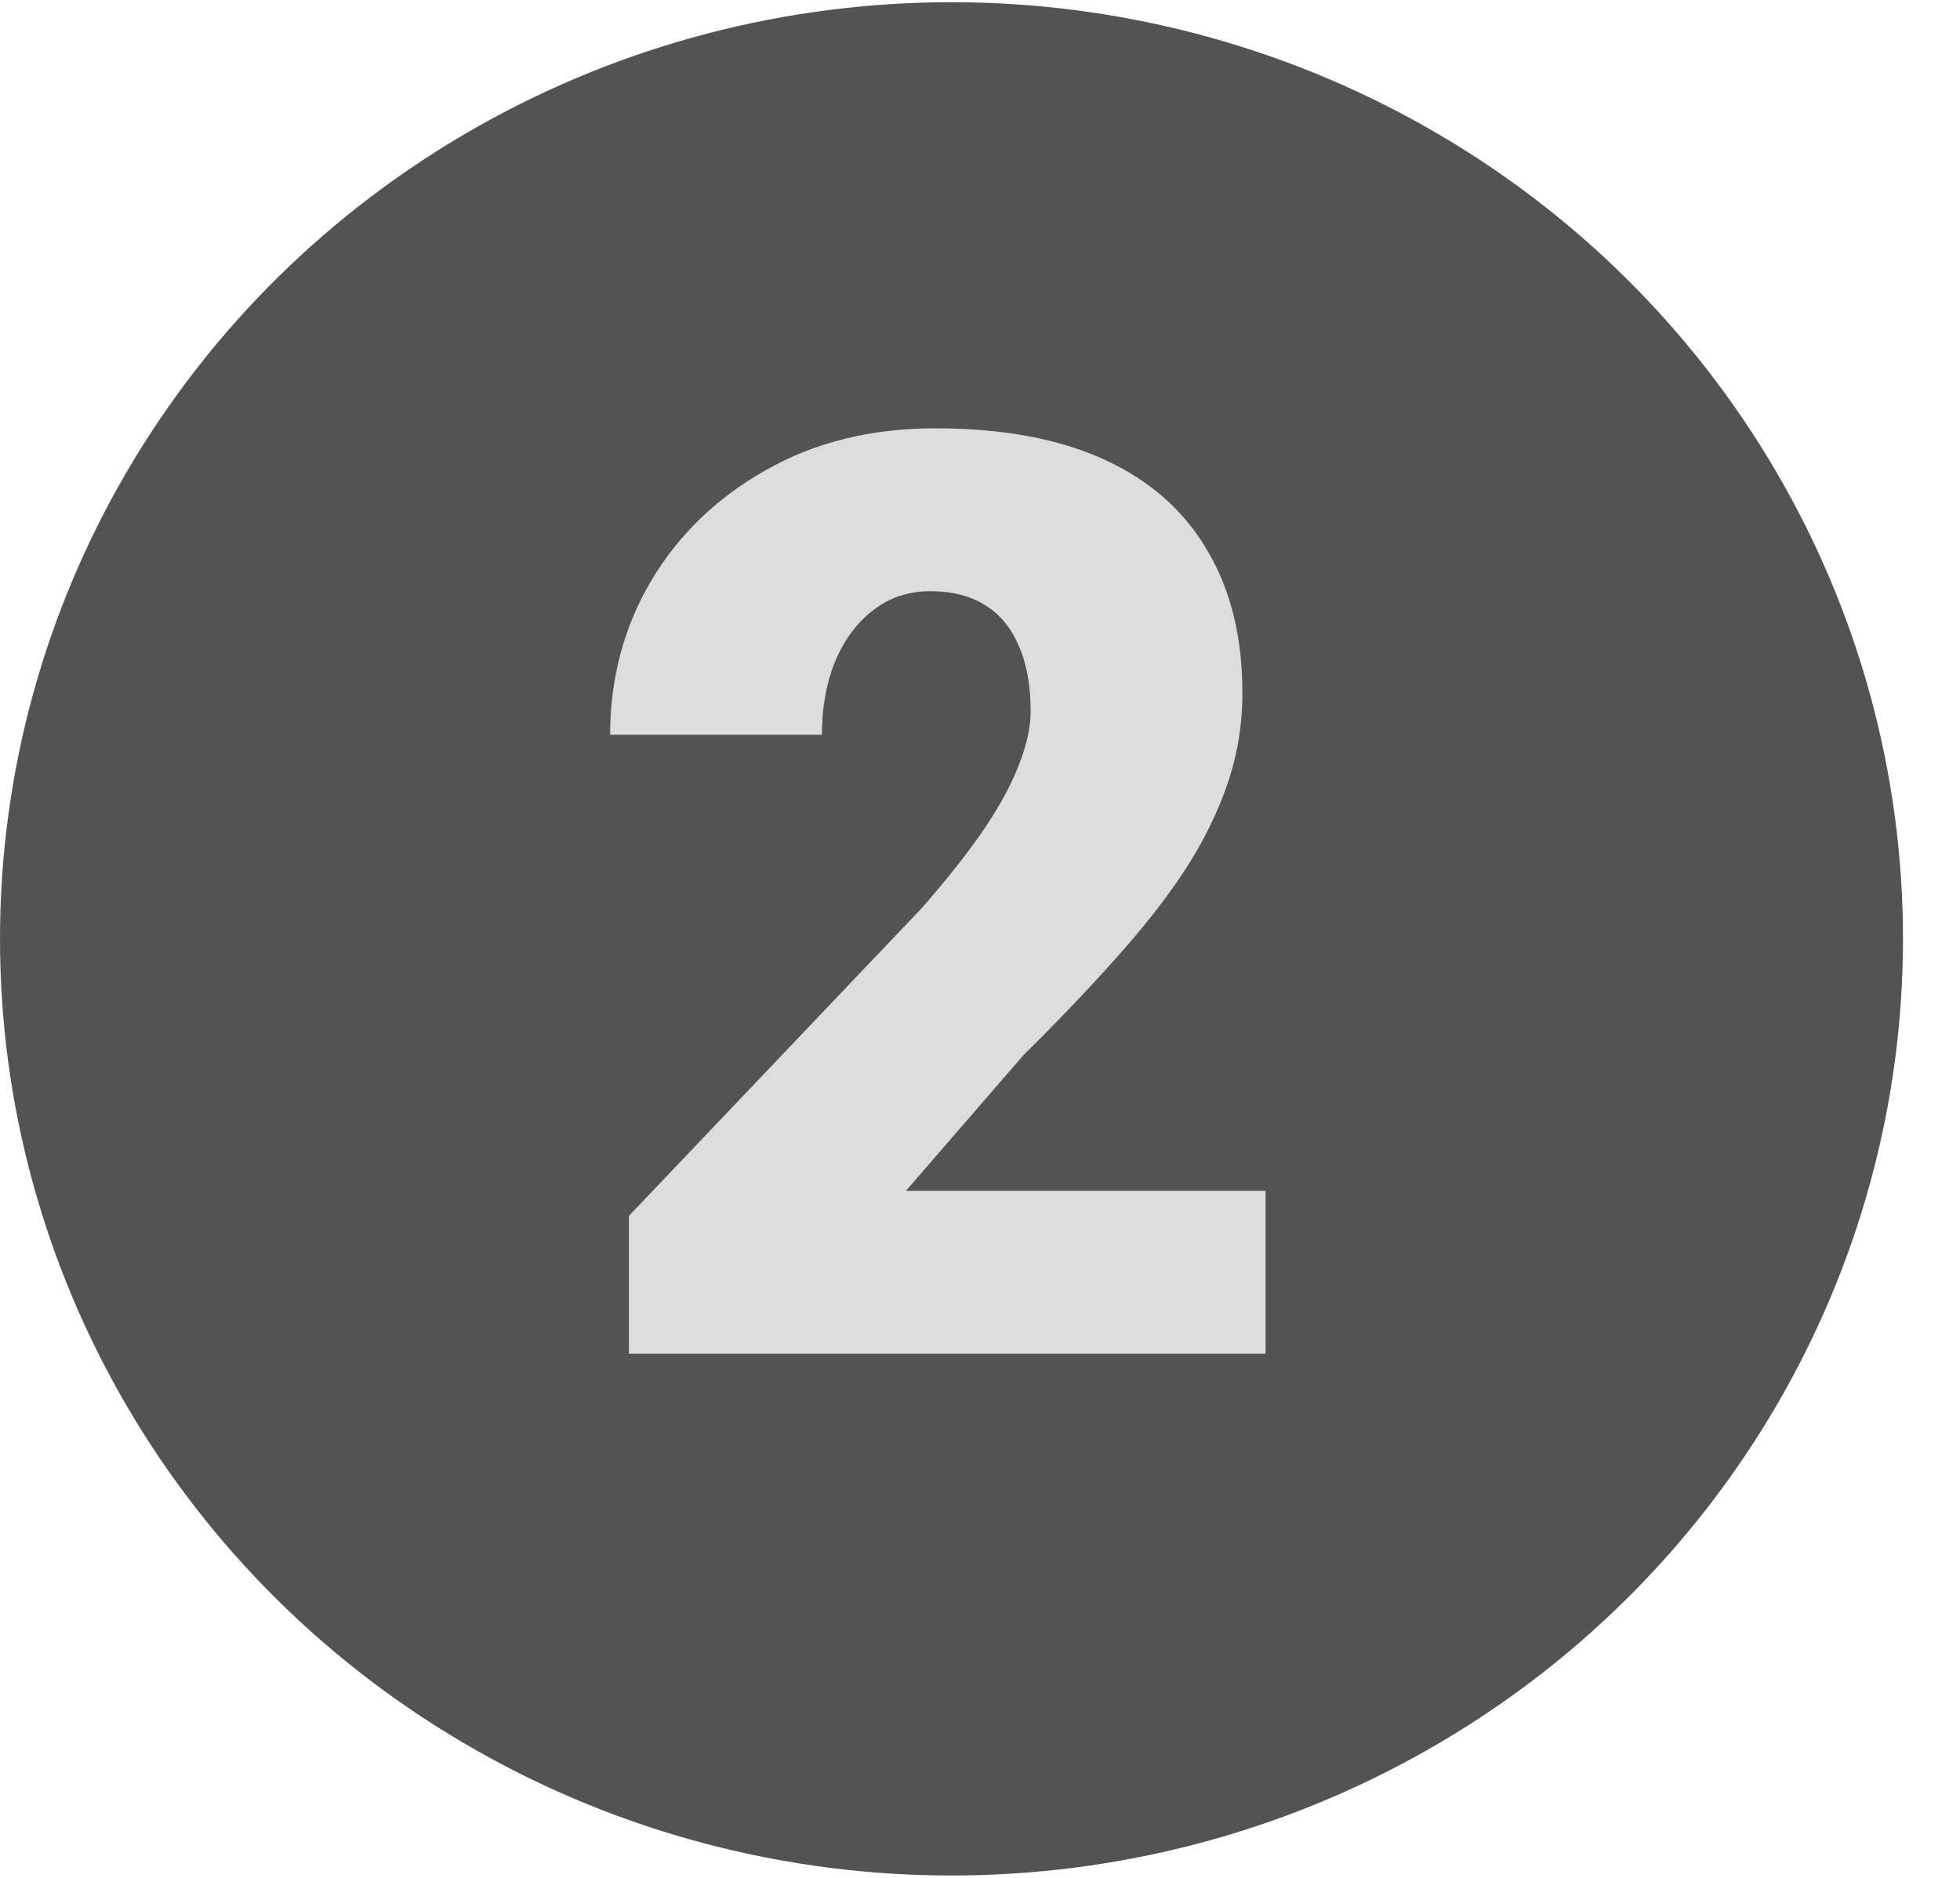 <svg width="24" height="23" viewBox="0 0 24 23" fill="none" xmlns="http://www.w3.org/2000/svg">
<ellipse cx="11.651" cy="11.499" rx="11.651" ry="11.472" fill="#535353"/>
<path d="M15.497 14.585V16.58H7.701V14.892L11.292 11.117C11.609 10.753 11.865 10.428 12.059 10.142C12.254 9.85 12.395 9.587 12.482 9.352C12.574 9.116 12.62 8.904 12.62 8.715C12.62 8.392 12.571 8.124 12.474 7.909C12.382 7.689 12.244 7.523 12.059 7.41C11.88 7.298 11.658 7.241 11.392 7.241C11.126 7.241 10.893 7.318 10.694 7.472C10.494 7.625 10.338 7.835 10.226 8.101C10.118 8.367 10.064 8.666 10.064 8.999H7.471C7.471 8.313 7.637 7.686 7.97 7.119C8.307 6.551 8.775 6.098 9.374 5.76C9.972 5.418 10.665 5.246 11.453 5.246C12.277 5.246 12.967 5.374 13.525 5.63C14.083 5.886 14.502 6.257 14.784 6.743C15.07 7.224 15.213 7.804 15.213 8.485C15.213 8.873 15.152 9.247 15.029 9.605C14.906 9.963 14.73 10.319 14.5 10.671C14.27 11.019 13.988 11.377 13.656 11.746C13.328 12.114 12.955 12.505 12.535 12.92L11.093 14.585H15.497Z" fill="#DDDDDD"/>
</svg>
